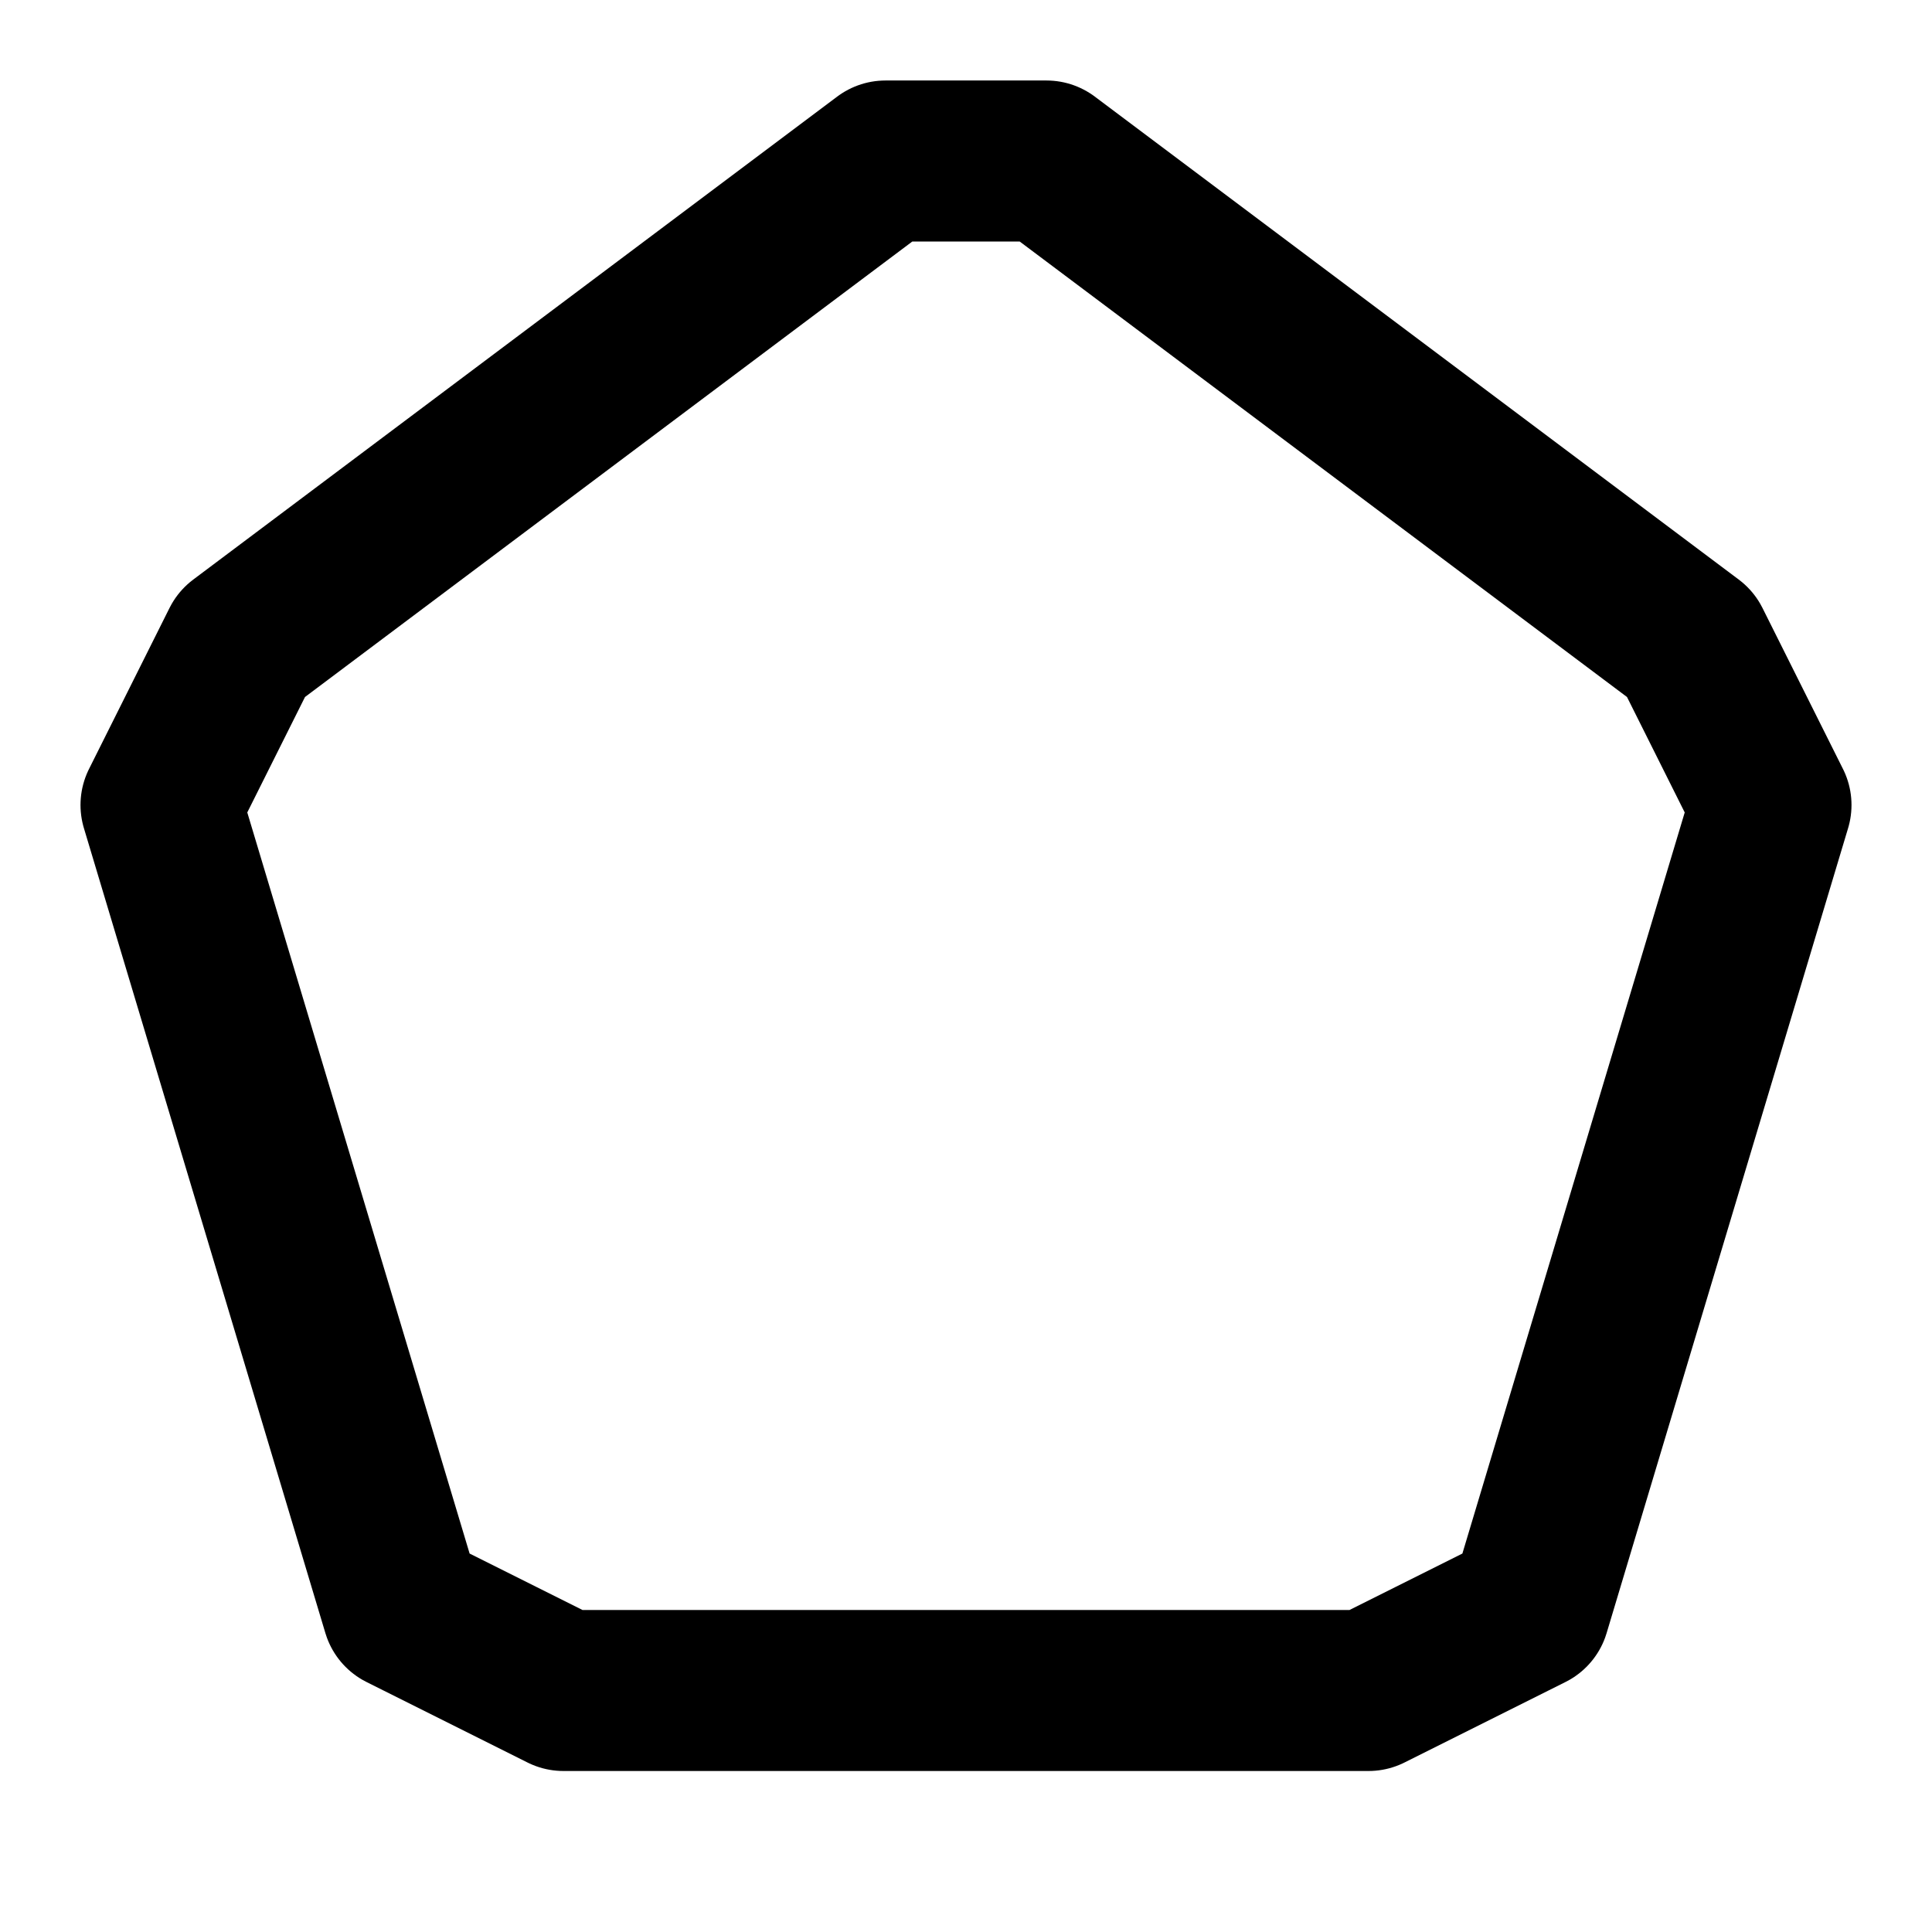 <svg xmlns="http://www.w3.org/2000/svg" width="24" height="24" fill="none" stroke="currentColor" stroke-linecap="round" stroke-linejoin="round" stroke-width="2" viewBox="0 0 24 24"><path d="M11 2h2l8 6 1 2-3 10-2 1H7l-2-1-3-10 1-2z"/></svg>